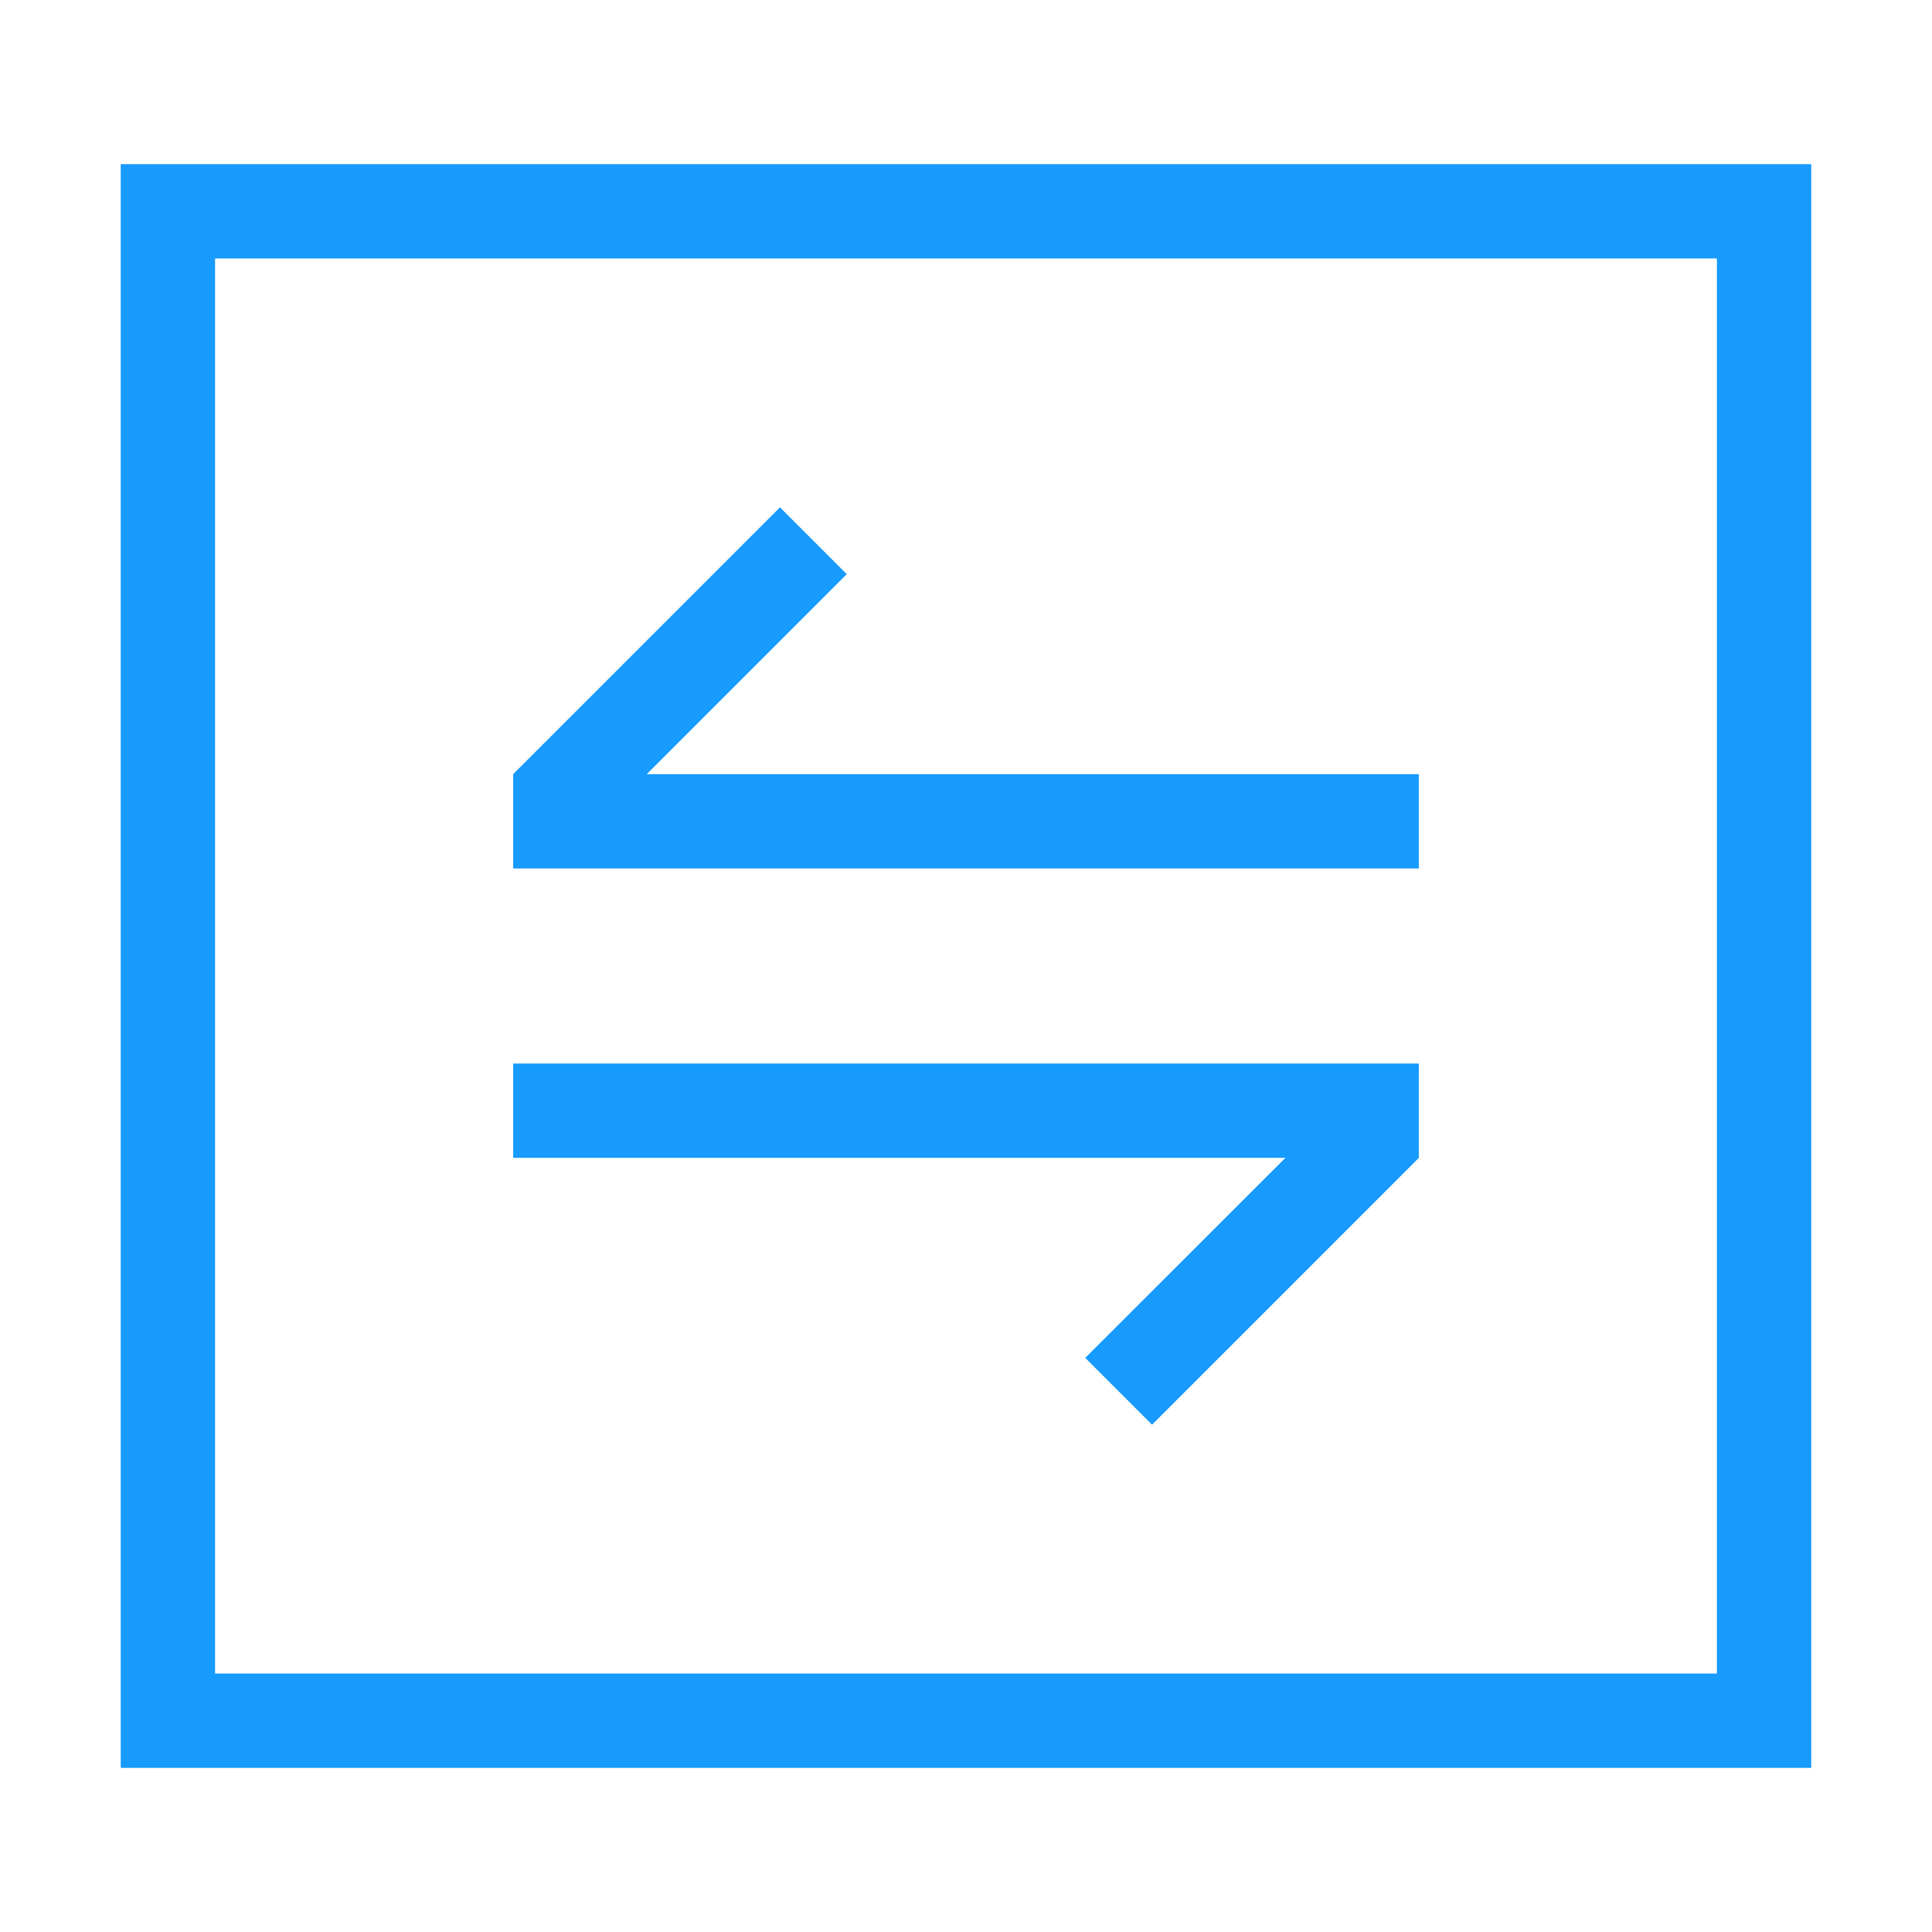 <?xml version="1.0" standalone="no"?><!DOCTYPE svg PUBLIC "-//W3C//DTD SVG 1.1//EN" "http://www.w3.org/Graphics/SVG/1.1/DTD/svg11.dtd"><svg t="1586940180602" class="icon" viewBox="0 0 1024 1024" version="1.1" xmlns="http://www.w3.org/2000/svg" p-id="2229" xmlns:xlink="http://www.w3.org/1999/xlink" width="200" height="200"><defs><style type="text/css"></style></defs><path d="M64 87v850h896V87H64z m846 800H114V137h796v750zM681.3 613.7H272v-50h480v50L610.6 755.1l-35.4-35.4 106.1-106zM752 460.3H272v-50l141.4-141.4 35.4 35.4-106 106H752v50z" fill="#179bfe" p-id="2230"></path></svg>
